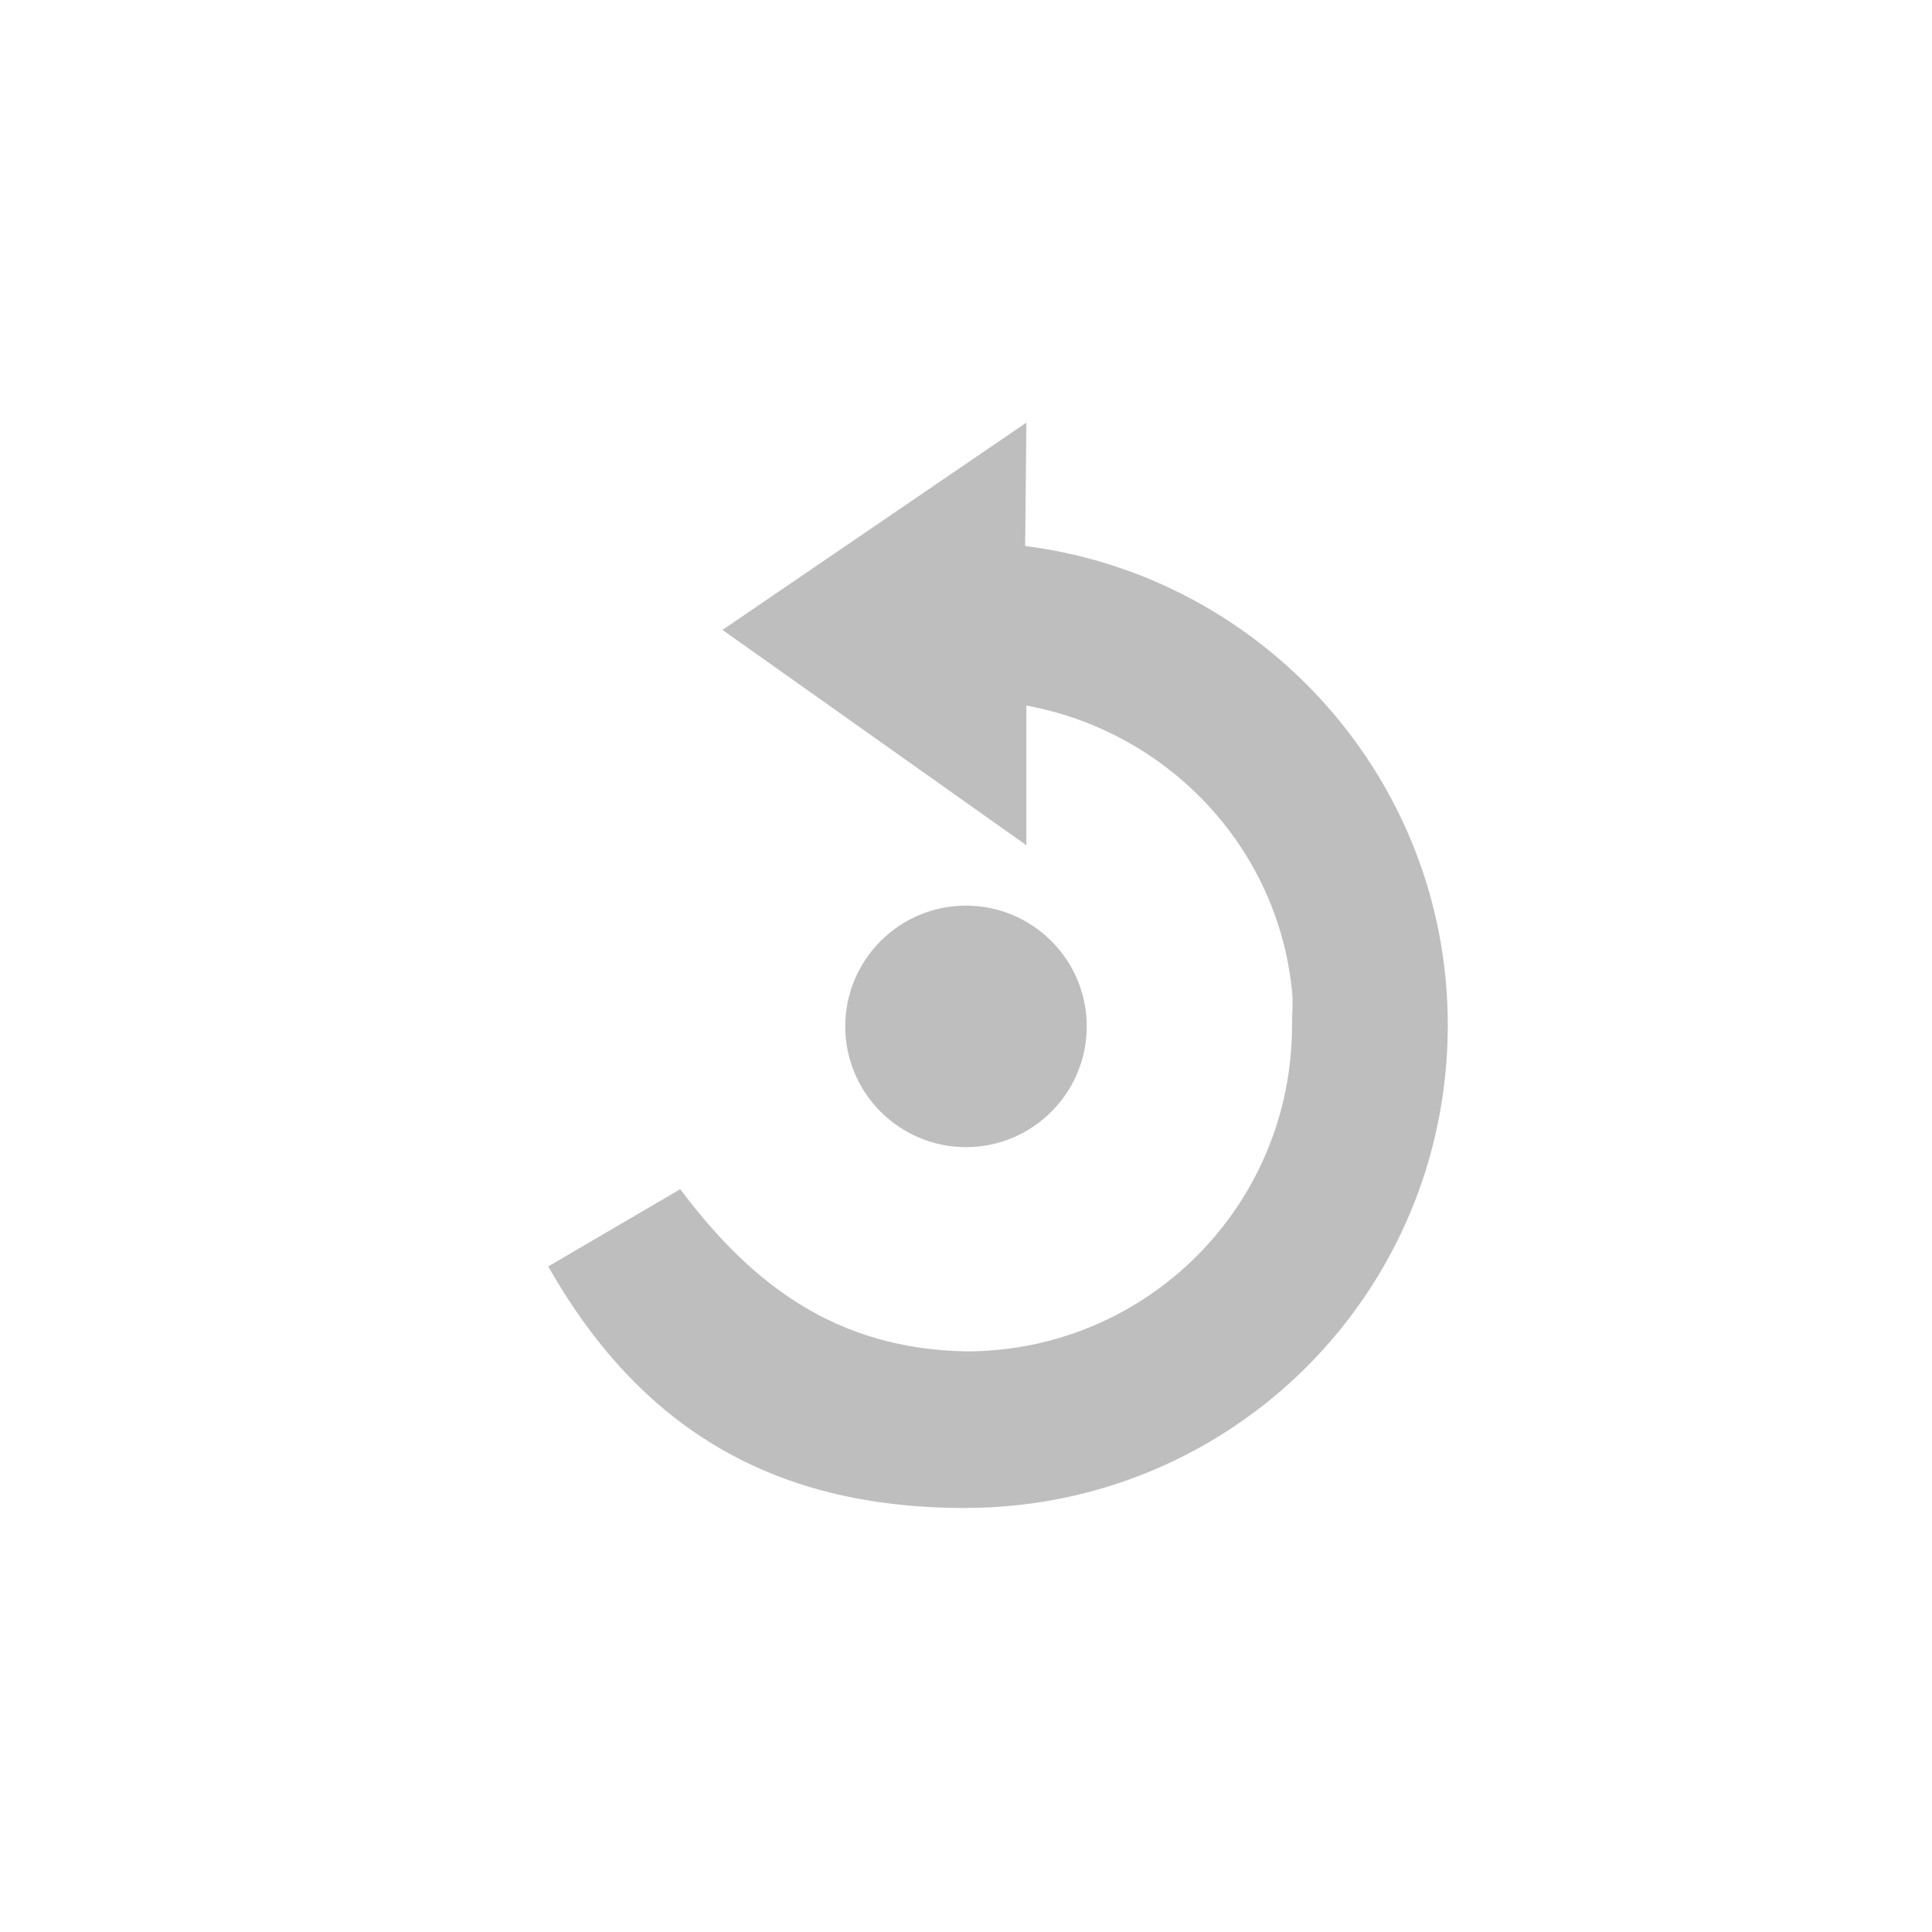 <?xml version="1.0" encoding="UTF-8"?>
<svg width="96" height="96" version="1.1" xmlns="http://www.w3.org/2000/svg">
 <path d="m51 21-15.1 10.3 15.1 10.7v-6.94c7.03 1.29 12.5 7.04 13.2 14.2 0.056 0.547 0 1.13 0 1.69 0 8.98-7.24 16.2-16.2 16.2-6.41-0.129-10.6-3.26-14.2-8.06l-6.56 3.84c4.44 7.8 10.9 12 20.7 12 13.3 0 24-10.7 24-24 0-12.2-9.17-22.3-21-23.8zm-3 24c-3.31 0-6 2.69-6 6s2.69 6 6 6 6-2.69 6-6-2.69-6-6-6z" fill="#bebebe"/>
</svg>
